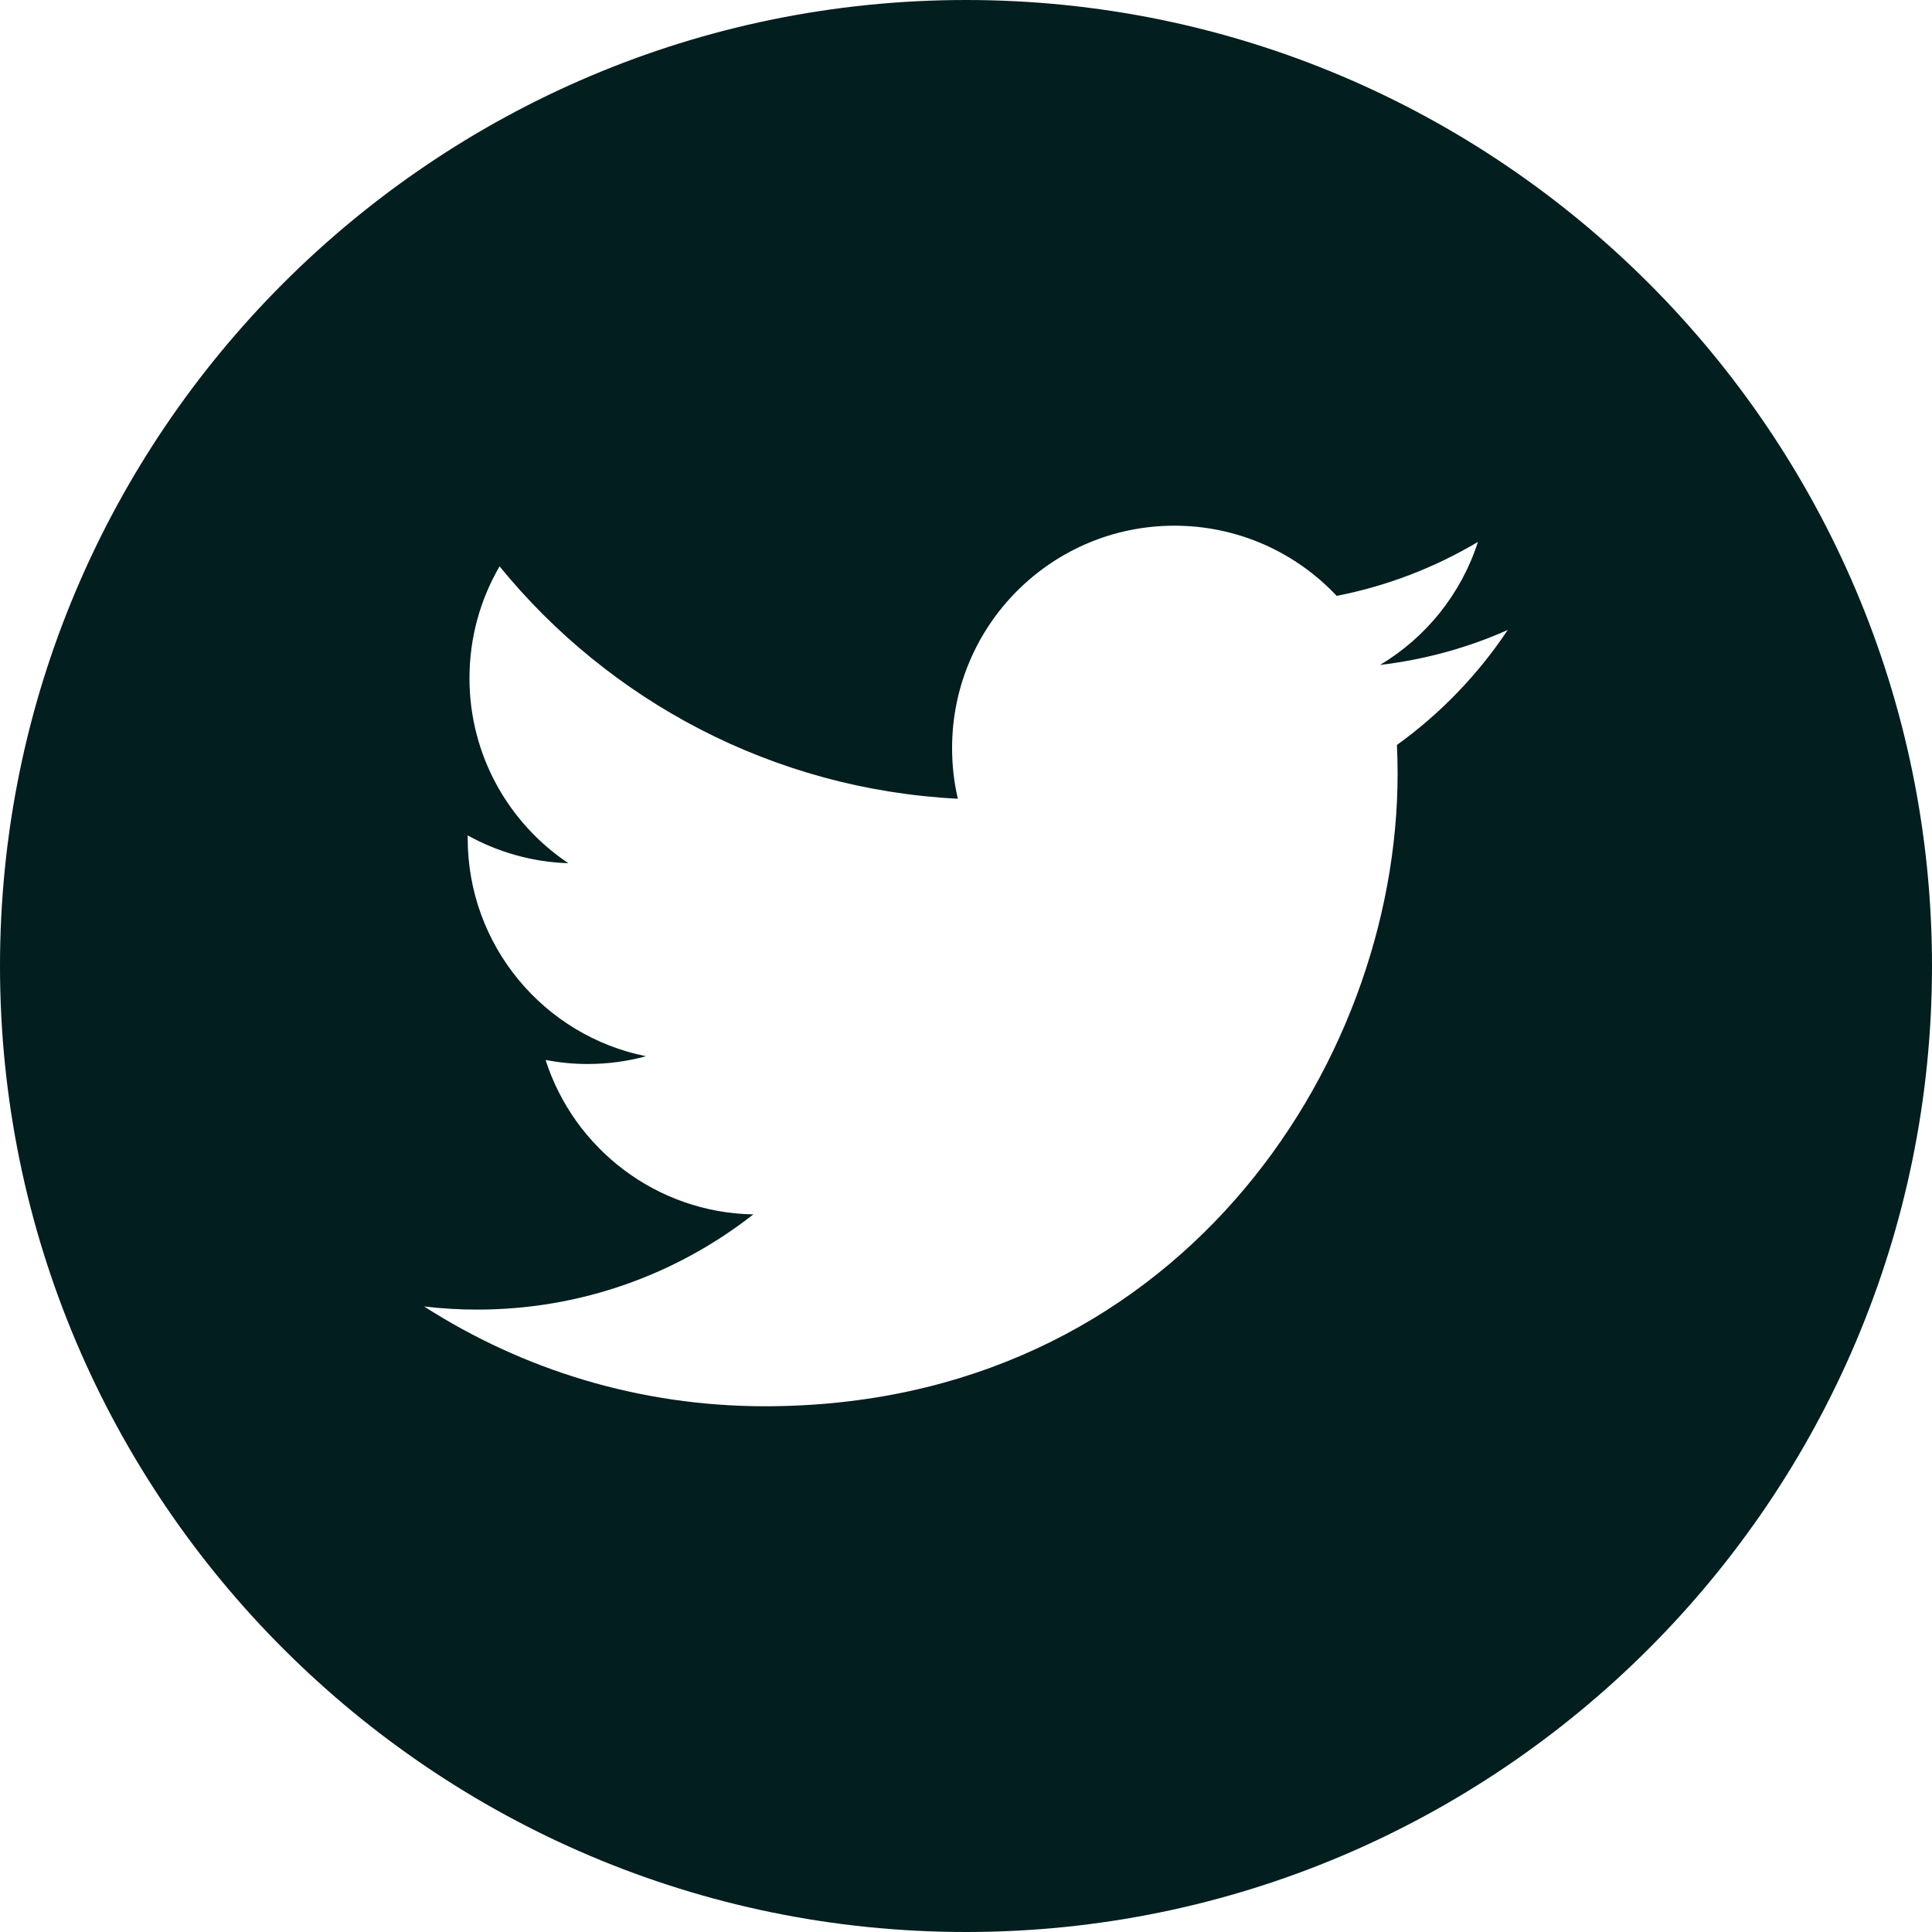 <?xml version="1.0" encoding="UTF-8"?>
<svg width="40px" height="40px" viewBox="0 0 40 40" version="1.1" xmlns="http://www.w3.org/2000/svg" xmlns:xlink="http://www.w3.org/1999/xlink">
    <!-- Generator: Sketch 49.2 (51160) - http://www.bohemiancoding.com/sketch -->
    <title>twitter footer</title>
    <desc>Created with Sketch.</desc>
    <defs></defs>
    <g id="Symbols" stroke="none" stroke-width="1" fill="none" fill-rule="evenodd">
        <g id="socNetw_hover" fill="#021E1F" fill-rule="nonzero">
            <g id="socNetw">
                <path d="M20,0 C8.972,0 0,8.972 0,20 C0,31.027 8.972,40 20,40 C31.027,40 40,31.027 40,20 C40,8.972 31.029,0 20,0 Z M28.922,15.423 C28.931,15.621 28.936,15.821 28.936,16.02 C28.936,22.103 24.307,29.115 15.837,29.115 C13.238,29.115 10.818,28.356 8.781,27.049 C9.141,27.092 9.508,27.114 9.879,27.114 C12.037,27.114 14.021,26.377 15.597,25.143 C13.583,25.106 11.882,23.775 11.296,21.946 C11.577,21.999 11.866,22.029 12.161,22.029 C12.581,22.029 12.989,21.974 13.375,21.868 C11.269,21.446 9.683,19.586 9.683,17.354 C9.683,17.335 9.683,17.315 9.683,17.296 C10.304,17.64 11.013,17.848 11.768,17.872 C10.533,17.047 9.72,15.638 9.72,14.041 C9.72,13.197 9.947,12.406 10.343,11.726 C12.613,14.511 16.006,16.343 19.831,16.537 C19.752,16.199 19.712,15.849 19.712,15.487 C19.712,12.945 21.773,10.884 24.315,10.884 C25.639,10.884 26.834,11.443 27.675,12.337 C28.725,12.131 29.708,11.749 30.599,11.22 C30.253,12.295 29.525,13.197 28.572,13.767 C29.505,13.656 30.394,13.409 31.216,13.043 C30.603,13.964 29.822,14.776 28.922,15.423 Z" id="twitter-footer"></path>
            </g>
        </g>
    </g>
</svg>
